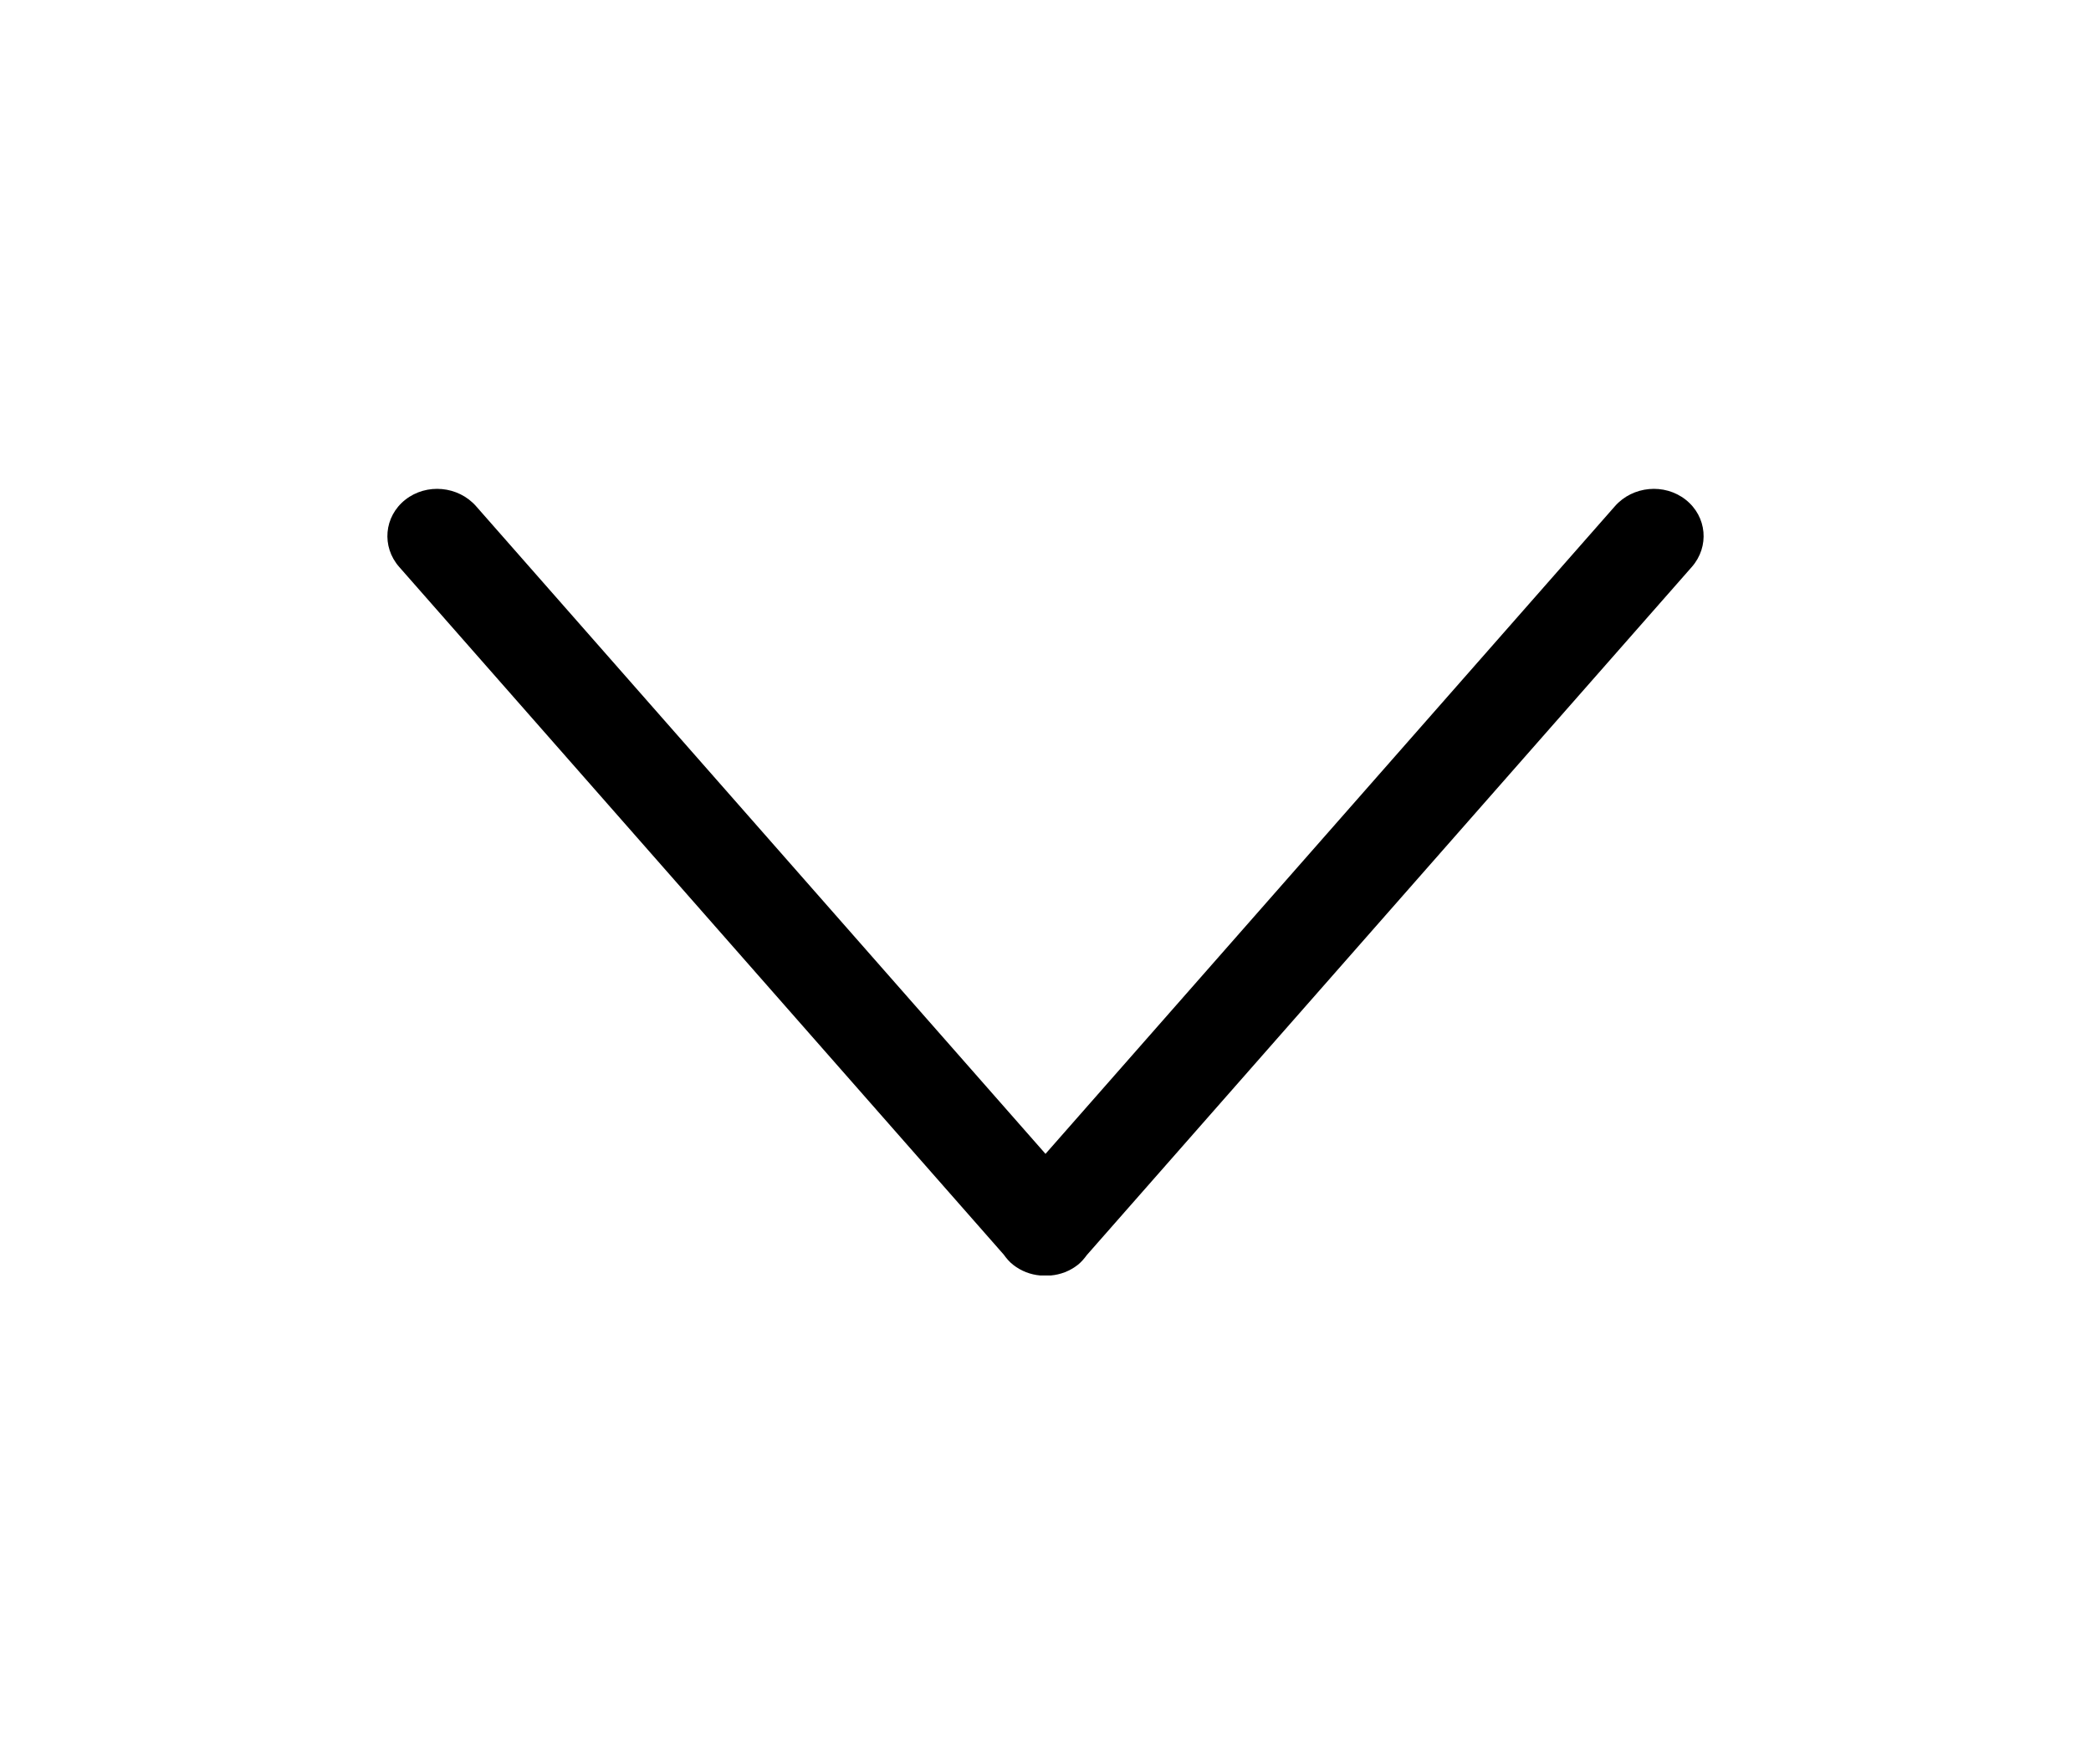<svg width="32" height="27" viewBox="0 0 32 27" fill="none" xmlns="http://www.w3.org/2000/svg">
<path d="M24.714 7.747C24.987 7.436 25.473 7.391 25.798 7.648C26.123 7.905 26.164 8.365 25.891 8.676L16.633 19.206C16.594 19.259 16.55 19.312 16.495 19.356C16.373 19.452 16.229 19.506 16.082 19.519H15.918C15.771 19.506 15.627 19.452 15.505 19.356C15.447 19.311 15.402 19.257 15.362 19.201L6.109 8.676C5.836 8.365 5.877 7.905 6.202 7.648C6.527 7.391 7.013 7.436 7.286 7.747L16 17.658L24.714 7.747Z" fill="black"/>
</svg>
